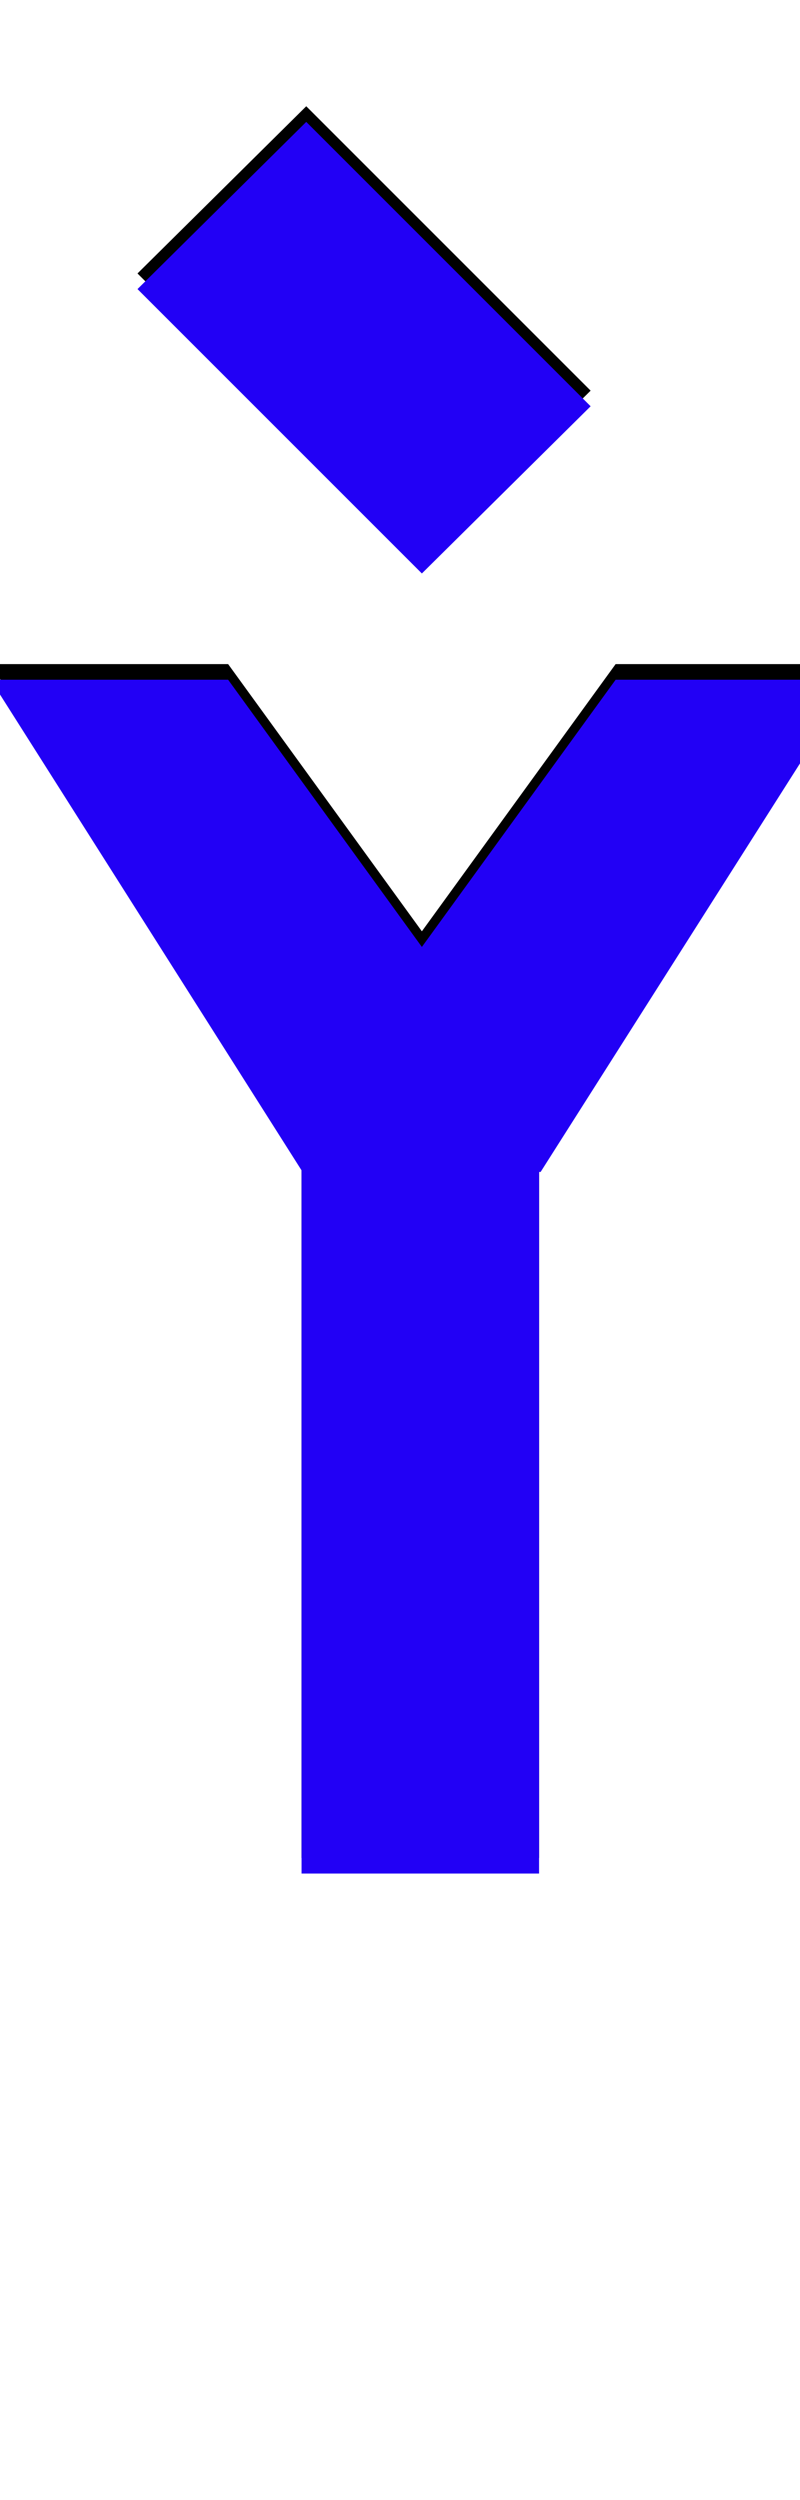 <svg xmlns="http://www.w3.org/2000/svg" id="glyph396" viewBox="0 0 512 1600">
  <defs/>
  <path fill="#000000" d="M270,357 L88,175 L196,68 L378,250 Z M193,739 L-6,425 L146,425 L270,596 L394,425 L546,425 L346,740 L345,740 L345,1189 L193,1189 Z"/>
  <path fill="#2200f5" d="M270,367 L88,185 L196,78 L378,260 Z M193,749 L-6,435 L146,435 L270,606 L394,435 L546,435 L346,750 L345,750 L345,1199 L193,1199 Z"/>
</svg>
